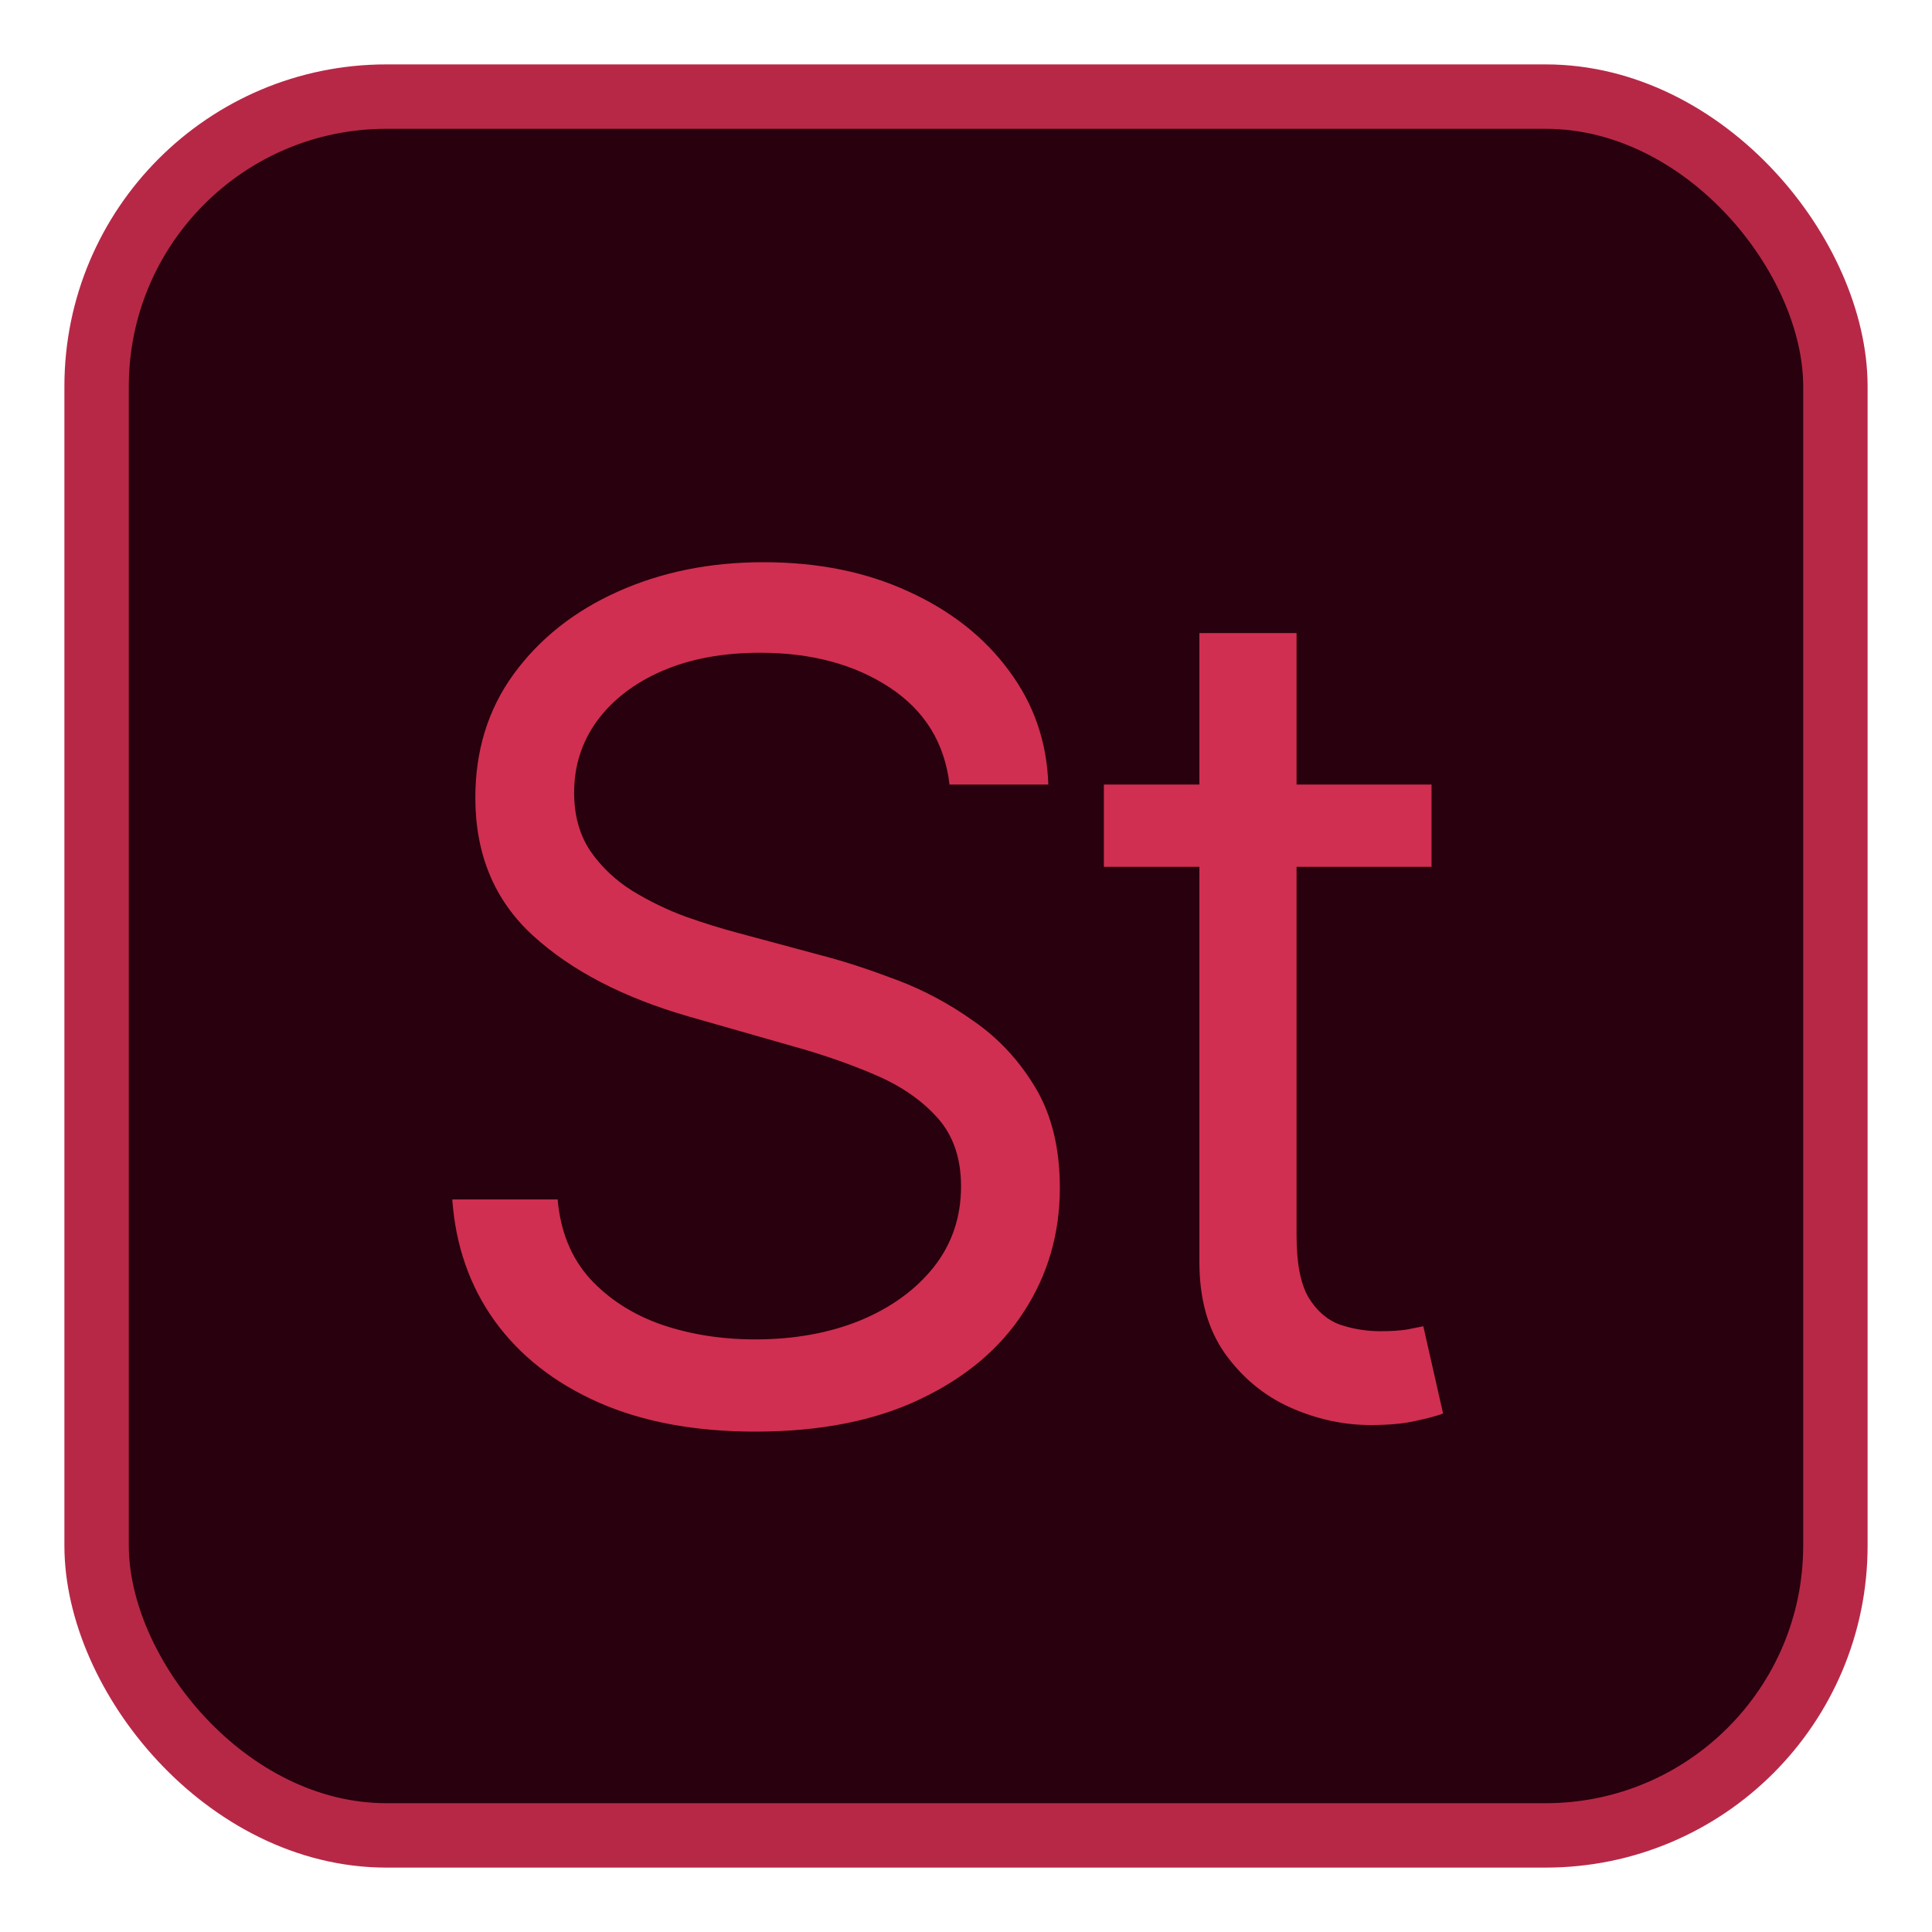 <svg width="30" height="30" viewBox="0 0 30 30" fill="none" xmlns="http://www.w3.org/2000/svg">
<g filter="url(#filter0_d_133_666)">
<rect x="1.5" y="0.5" width="27" height="27" rx="4.5" fill="#29000D" stroke="#B72847"/>
<path d="M14.744 11.182C14.668 10.534 14.357 10.031 13.811 9.673C13.266 9.315 12.597 9.136 11.804 9.136C11.224 9.136 10.717 9.23 10.283 9.418C9.852 9.605 9.516 9.863 9.273 10.191C9.034 10.519 8.915 10.892 8.915 11.31C8.915 11.659 8.998 11.96 9.164 12.211C9.335 12.458 9.552 12.665 9.816 12.831C10.08 12.993 10.357 13.127 10.647 13.234C10.937 13.336 11.203 13.419 11.446 13.483L12.776 13.841C13.117 13.93 13.496 14.054 13.913 14.212C14.335 14.369 14.738 14.585 15.121 14.857C15.509 15.126 15.829 15.471 16.08 15.893C16.332 16.315 16.457 16.832 16.457 17.446C16.457 18.153 16.272 18.793 15.901 19.364C15.535 19.935 14.998 20.389 14.29 20.725C13.587 21.062 12.733 21.23 11.727 21.23C10.79 21.23 9.978 21.079 9.292 20.776C8.61 20.474 8.073 20.052 7.681 19.511C7.293 18.97 7.074 18.341 7.023 17.625H8.659C8.702 18.119 8.868 18.528 9.158 18.852C9.452 19.172 9.822 19.41 10.27 19.568C10.722 19.722 11.207 19.798 11.727 19.798C12.332 19.798 12.876 19.7 13.357 19.504C13.839 19.304 14.22 19.027 14.501 18.673C14.783 18.315 14.923 17.898 14.923 17.421C14.923 16.986 14.802 16.632 14.559 16.359C14.316 16.087 13.996 15.865 13.6 15.695C13.204 15.524 12.776 15.375 12.315 15.247L10.704 14.787C9.682 14.493 8.872 14.073 8.276 13.528C7.679 12.982 7.381 12.268 7.381 11.386C7.381 10.653 7.579 10.014 7.975 9.469C8.376 8.919 8.913 8.493 9.586 8.19C10.264 7.884 11.02 7.73 11.855 7.73C12.699 7.73 13.449 7.881 14.105 8.184C14.761 8.482 15.281 8.891 15.665 9.411C16.053 9.931 16.257 10.521 16.278 11.182H14.744ZM22.229 11.182V12.46H17.141V11.182H22.229ZM18.624 8.83H20.133V18.188C20.133 18.614 20.194 18.933 20.318 19.146C20.446 19.355 20.608 19.496 20.804 19.568C21.004 19.636 21.215 19.671 21.436 19.671C21.603 19.671 21.739 19.662 21.846 19.645C21.952 19.624 22.037 19.607 22.101 19.594L22.408 20.949C22.306 20.987 22.163 21.026 21.98 21.064C21.797 21.107 21.564 21.128 21.283 21.128C20.857 21.128 20.439 21.036 20.03 20.853C19.625 20.67 19.289 20.391 19.02 20.016C18.756 19.641 18.624 19.168 18.624 18.597V8.83Z" fill="#D02F51"/>
</g>
<defs>
<filter id="filter0_d_133_666" x="0" y="0" width="30" height="30" filterUnits="userSpaceOnUse" color-interpolation-filters="sRGB">
<feFlood flood-opacity="0" result="BackgroundImageFix"/>
<feColorMatrix in="SourceAlpha" type="matrix" values="0 0 0 0 0 0 0 0 0 0 0 0 0 0 0 0 0 0 127 0" result="hardAlpha"/>
<feOffset dy="1"/>
<feGaussianBlur stdDeviation="0.5"/>
<feComposite in2="hardAlpha" operator="out"/>
<feColorMatrix type="matrix" values="0 0 0 0 0 0 0 0 0 0 0 0 0 0 0 0 0 0 0.25 0"/>
<feBlend mode="normal" in2="BackgroundImageFix" result="effect1_dropShadow_133_666"/>
<feBlend mode="normal" in="SourceGraphic" in2="effect1_dropShadow_133_666" result="shape"/>
</filter>
</defs>
</svg>

